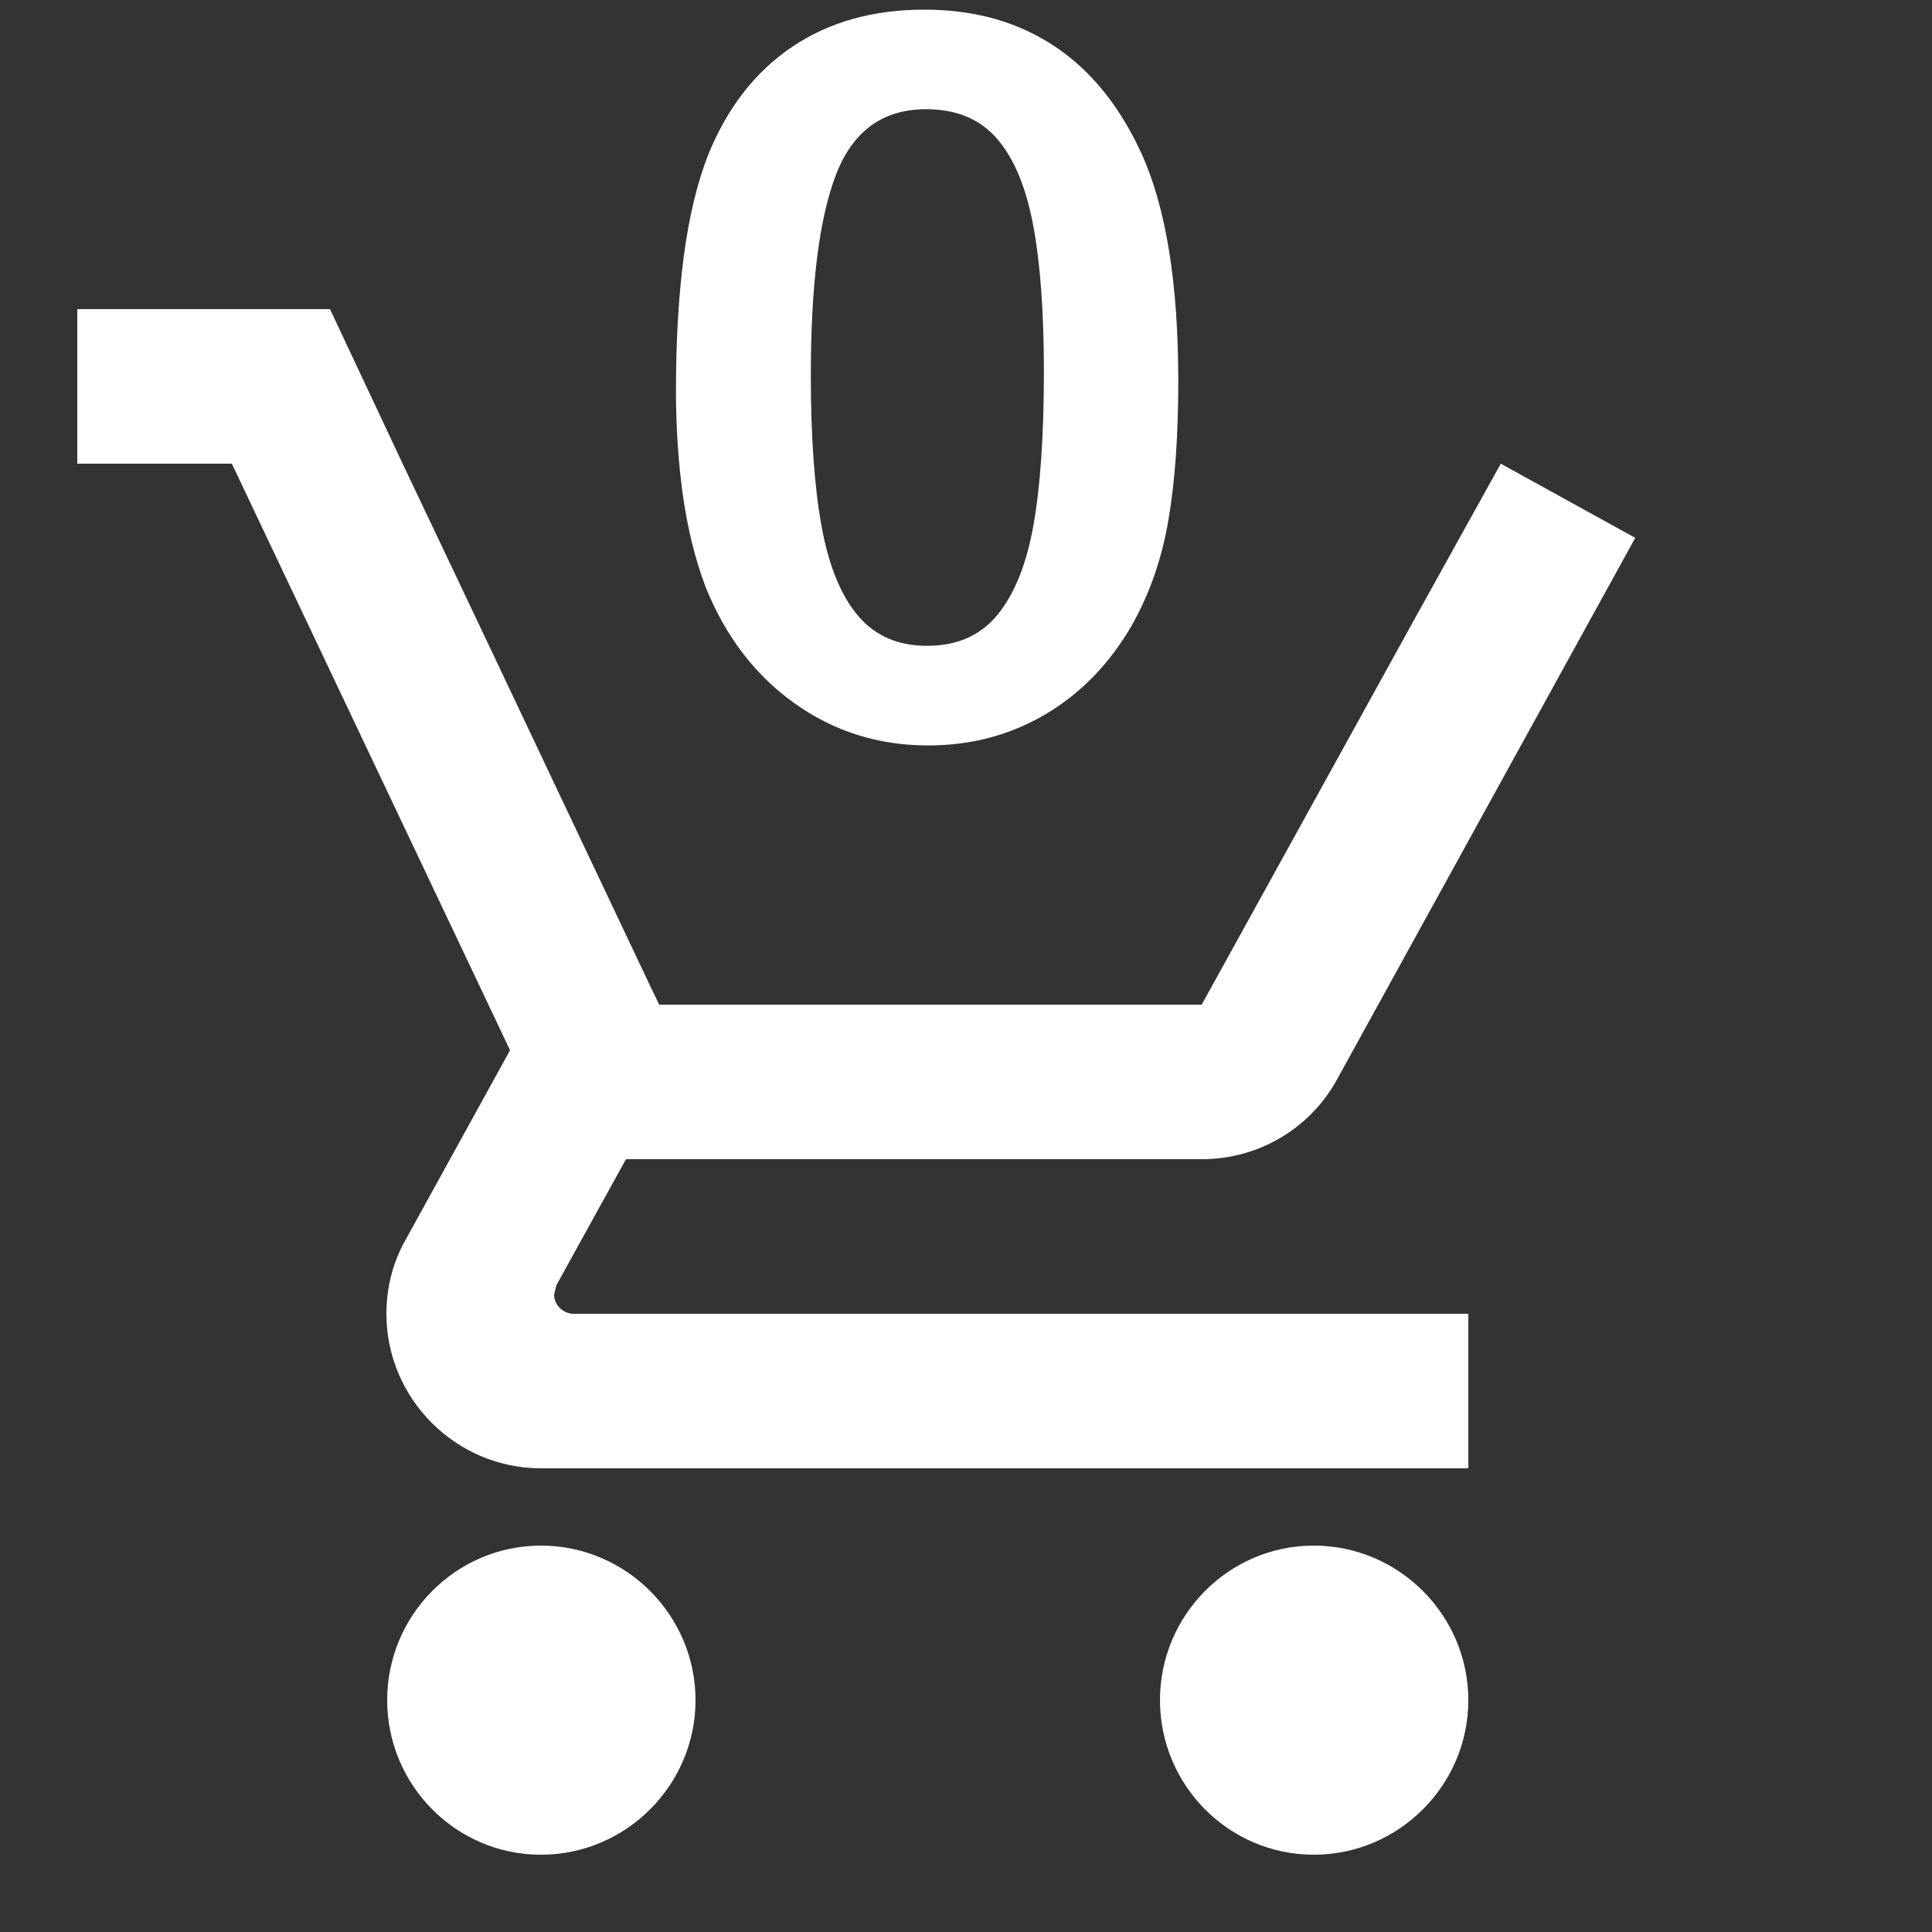 <?xml version="1.0" encoding="utf-8"?>
<!-- Generator: Adobe Illustrator 16.0.0, SVG Export Plug-In . SVG Version: 6.00 Build 0)  -->
<!DOCTYPE svg PUBLIC "-//W3C//DTD SVG 1.1//EN" "http://www.w3.org/Graphics/SVG/1.1/DTD/svg11.dtd">
<svg version="1.1" id="Layer_1" xmlns="http://www.w3.org/2000/svg" xmlns:xlink="http://www.w3.org/1999/xlink" x="0px" y="0px"
     width="25" height="25" viewBox="0 0 25 25" enable-background="new 0 0 25 25" xml:space="preserve">
<rect x="0" y="0" width="25" height="25" fill="#333333" stroke="none"/>
<path d="M7,20 C5.9,20 5.01,20.9 5.01,22 C5.01,23.1 5.9,24 7,24 C8.1,24 9,23.1 9,22
C9,20.9 8.1,20 7,20 L7,20 L7,20 Z M17,20 C15.9,20 15.01,20.9 15.01,22
C15.01,23.1 15.9,24 17,24 C18.1,24 19,23.1 19,22 C19,20.9 18.1,20 17,20 L17,20
L17,20 Z M7.2,16.63 L8.1,15 L15.55,15 C16.3,15 16.96,14.59 17.3,13.97
L21.16,6.96 L19.42,6 L18.31,8 L15.55,13 L8.53,13 L8.4,12.73 L6.16,8 L5.21,6
L4.27,4 L1,4 L1,6 L3,6 L6.6,13.59 L5.25,16.04 C5.09,16.32 5,16.65 5,17 C5,18.1
5.9,19 7,19 L19,19 L19,17 L7.42,17 C7.29,17 7.17,16.89 7.17,16.75 L7.2,16.63 Z" fill="#FFF"/>

<path d="M15.247,4.936 C15.247,5.63 15.205,6.227
15.12,6.726 C15.035,7.225 14.879,7.678
14.65,8.084 C14.362,8.584 13.99,8.969
13.533,9.24 C13.076,9.511 12.568,9.646
12.01,9.646 C11.366,9.646 10.79,9.464
10.28,9.1 C9.77,8.736 9.386,8.233
9.128,7.589 C8.996,7.238 8.9,6.85
8.839,6.425 C8.778,5.999 8.747,5.539
8.747,5.044 C8.747,4.405 8.781,3.829
8.848,3.317 C8.916,2.805 9.022,2.365
9.166,1.997 C9.415,1.388 9.778,0.923
10.254,0.604 C10.73,0.284 11.299,0.125
11.959,0.125 C12.395,0.125 12.79,0.195
13.146,0.337 C13.501,0.479 13.813,0.686
14.082,0.959 C14.351,1.232 14.578,1.57
14.764,1.972 C15.086,2.67 15.247,3.658
15.247,4.936 L15.247,4.936 Z M13.508,4.809
C13.508,4.035 13.461,3.401 13.368,2.908
C13.275,2.415 13.118,2.043 12.898,1.791
C12.678,1.539 12.373,1.413 11.984,1.413
C11.426,1.413 11.037,1.694 10.819,2.257
C10.601,2.82 10.492,3.688 10.492,4.86
C10.492,5.655 10.539,6.307 10.632,6.815
C10.725,7.323 10.882,7.707 11.102,7.967
C11.322,8.227 11.62,8.357 11.997,8.357
C12.386,8.357 12.691,8.222 12.911,7.951
C13.131,7.68 13.285,7.293 13.374,6.79
C13.463,6.286 13.508,5.626 13.508,4.809
L13.508,4.809 Z" fill="#FFF"/>
</svg>